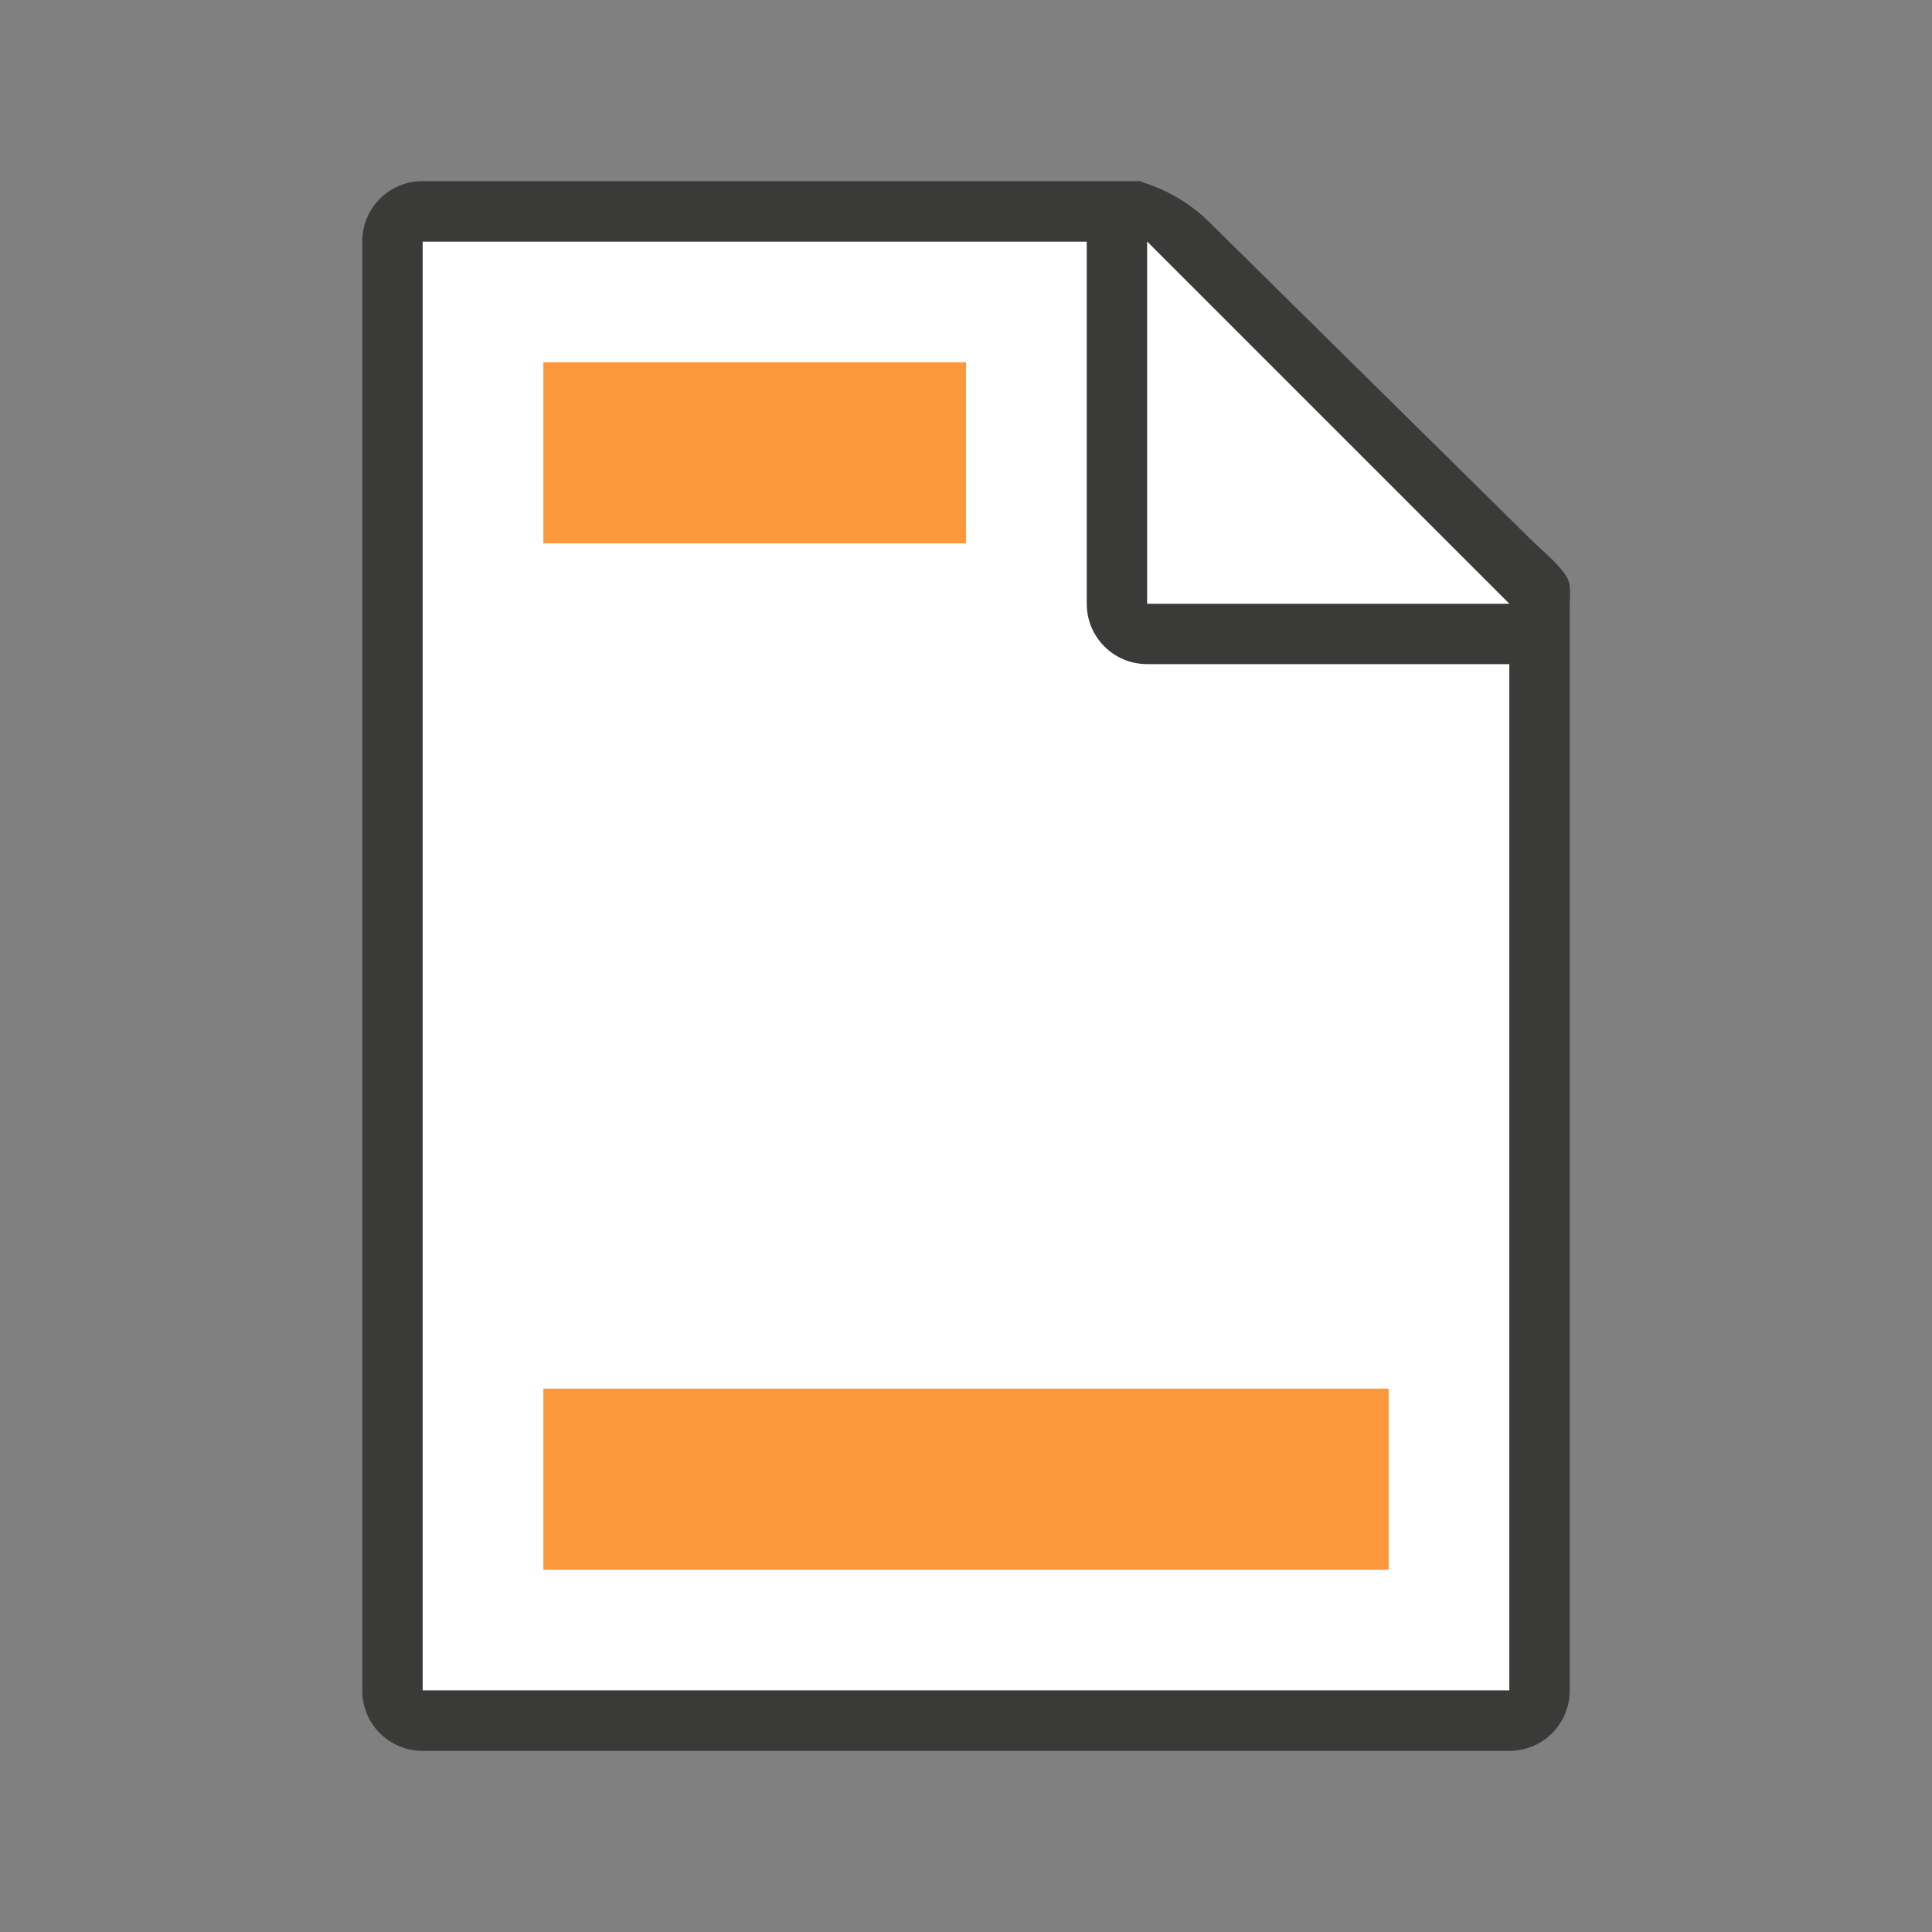 <svg viewBox="0 0 32 32" xmlns="http://www.w3.org/2000/svg"><rect x="0" y="0" width="32" height="32" fill="#808080" stroke="none"/><path d="m7 4v24h18v-18.641l-6-5.359z" fill="#fff"/><path d="m7 3c-.554 0-1 .446-1 1v24c0 .554.446 1 1 1h18c.554 0 1-.446 1-1v-16.109-1.641-.208c0-.451.099-.427-.605-1.068l-5.307-5.237c-.71-.737-1.478-.737-1.095-.737h-.332-.662zm0 1h11v6c0 .554.446 1 1 1h6v17h-18z" fill="#3a3a38"/><path d="m19 10h6l-6-6z" fill="#fff" fill-rule="evenodd"/><g fill="#fb983b"><path d="m9 23h14v3h-14z"/><path d="m9 6h7v3h-7z"/></g></svg>